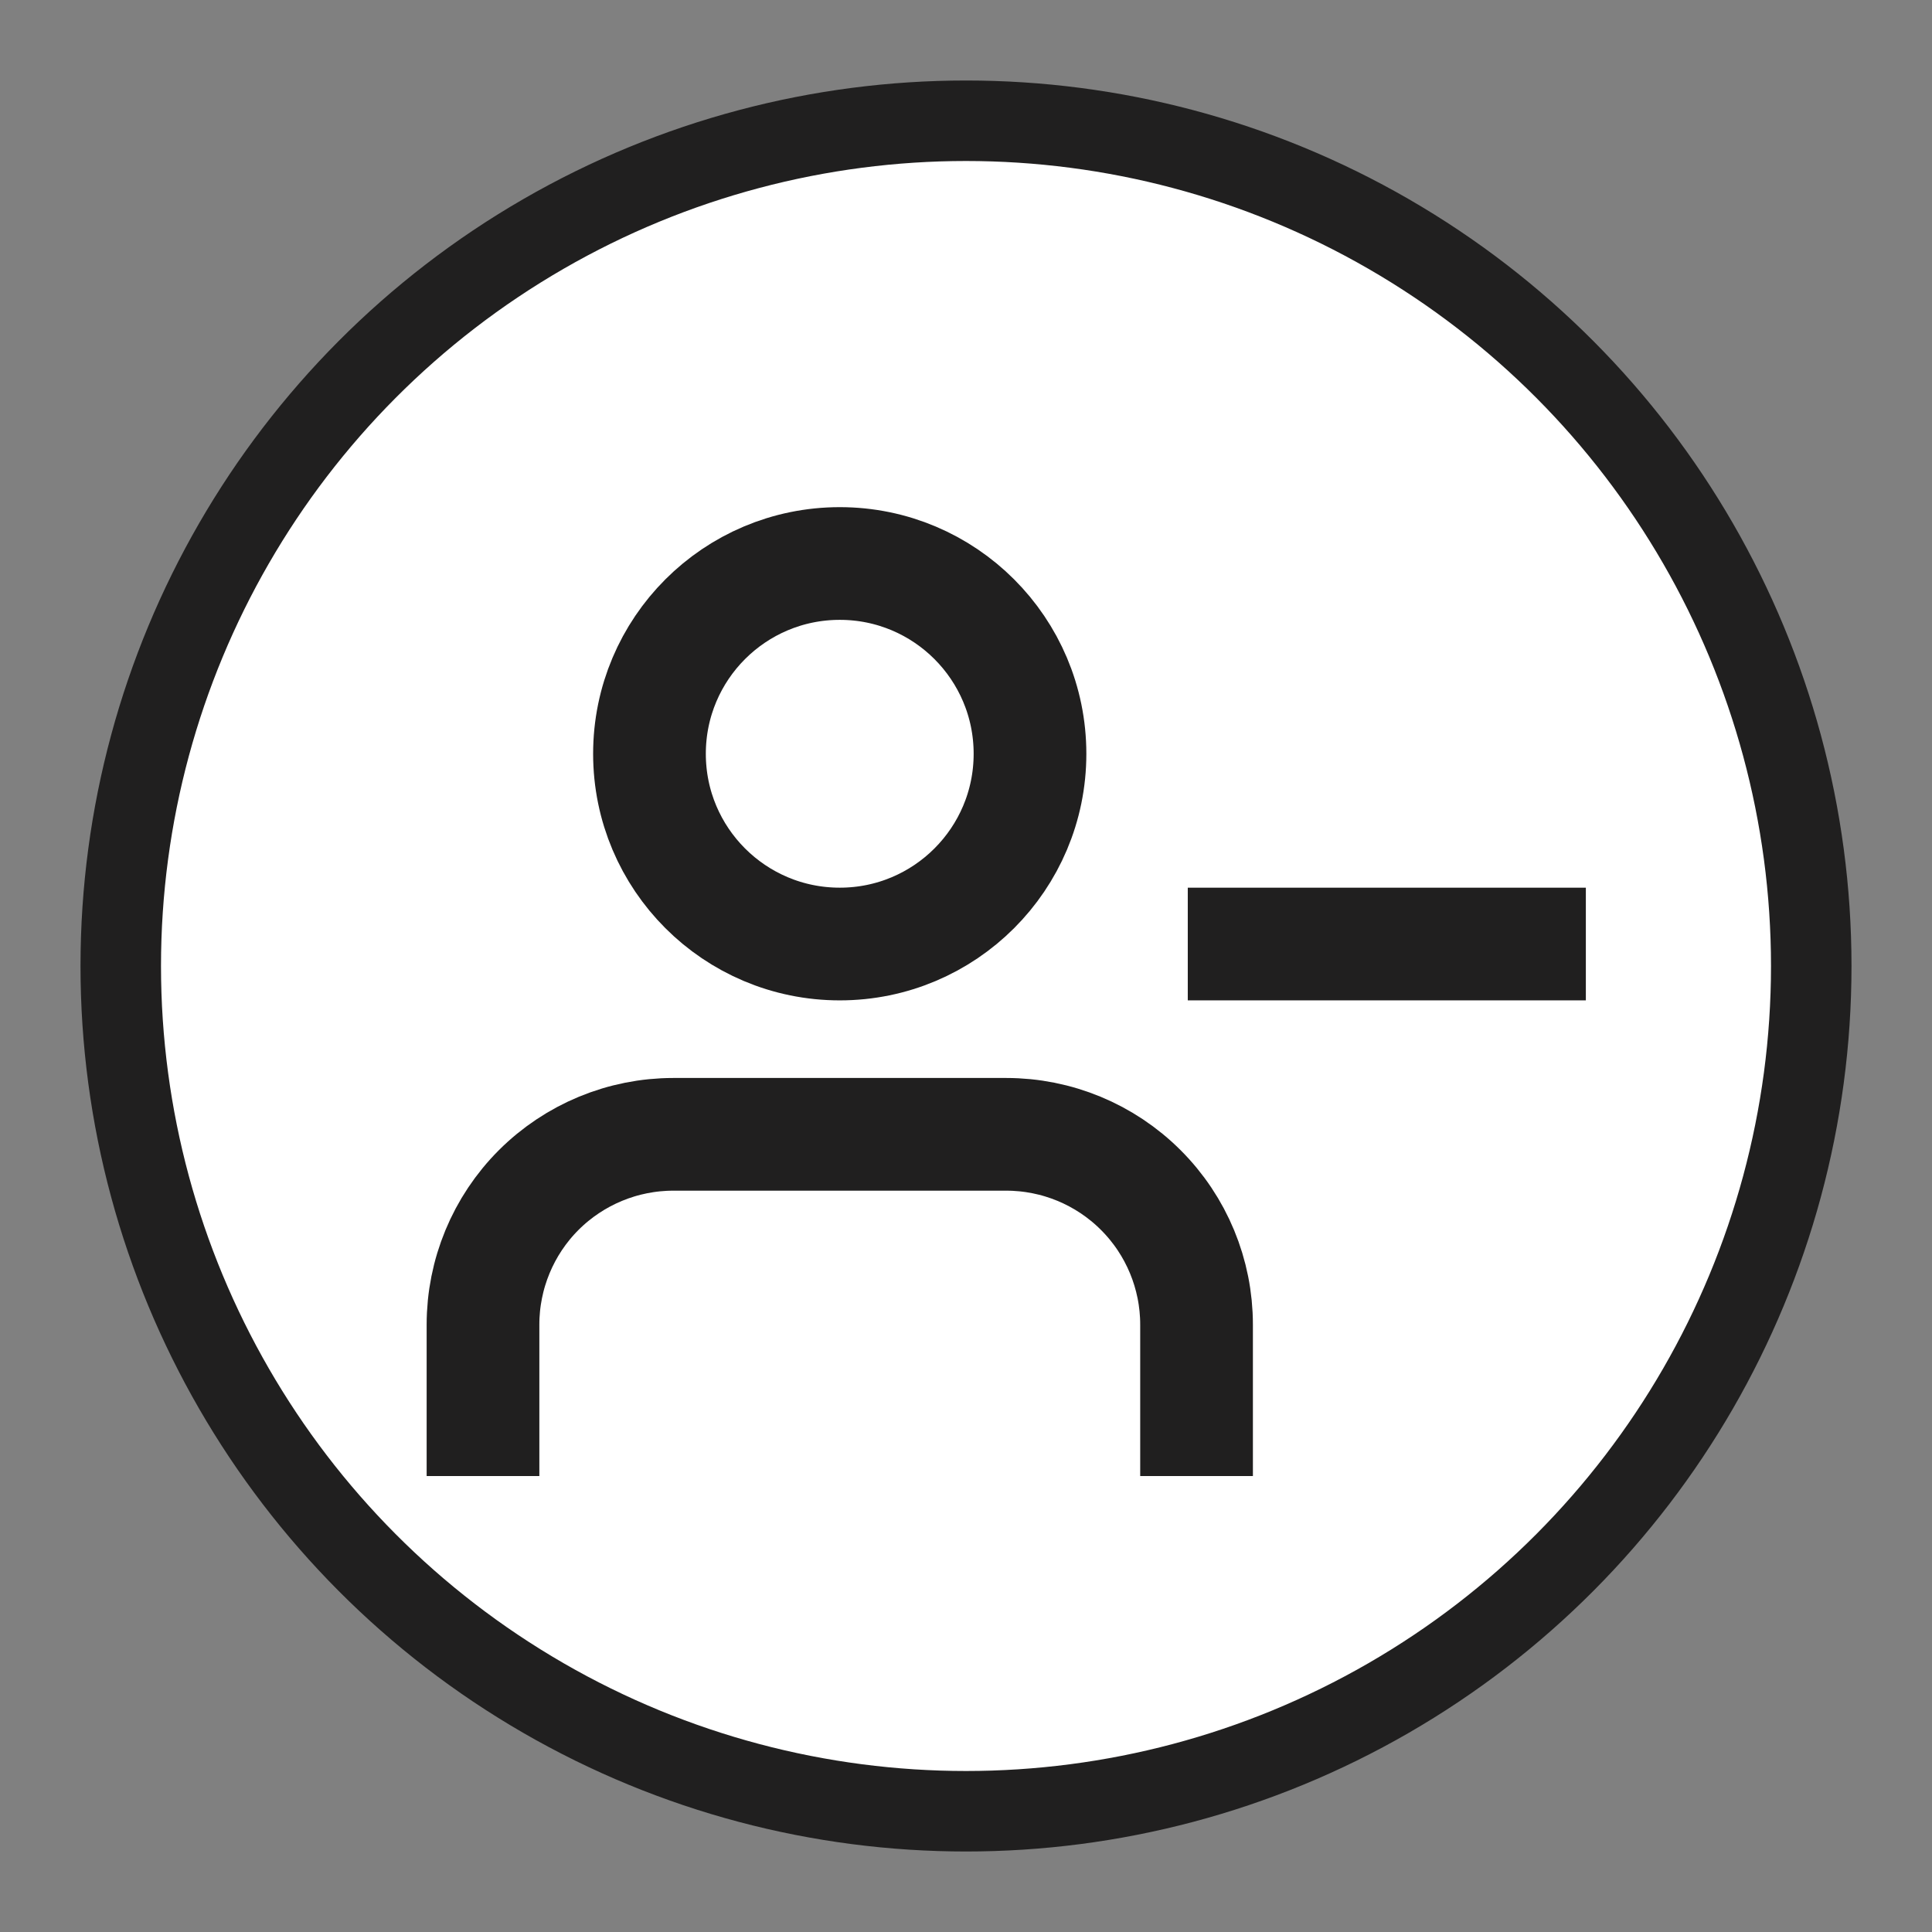 <svg width="24" height="24" viewBox="0 0 24 24" fill="none" xmlns="http://www.w3.org/2000/svg">
<rect x="0" y="0" width="24" height="24" fill="#808080" stroke="none"/>
<circle cx="12" cy="12" r="10.5" fill="white" stroke="#201F1F"/>
<path d="M19 11.727H15.455" stroke="#201F1F" stroke-width="1.4" stroke-linecap="square" stroke-linejoin="round"/>
<path d="M10.432 11.727C11.737 11.727 12.795 10.669 12.795 9.364C12.795 8.058 11.737 7 10.432 7C9.126 7 8.068 8.058 8.068 9.364C8.068 10.669 9.126 11.727 10.432 11.727Z" stroke="#201F1F" stroke-width="1.4" stroke-linecap="round" stroke-linejoin="round"/>
<path d="M14.864 17.636V16.455C14.864 15.828 14.615 15.226 14.171 14.783C13.728 14.34 13.127 14.091 12.5 14.091H8.364C7.737 14.091 7.136 14.34 6.692 14.783C6.249 15.226 6 15.828 6 16.455V17.636" stroke="#201F1F" stroke-width="1.4" stroke-linecap="square" stroke-linejoin="round"/>
</svg>
